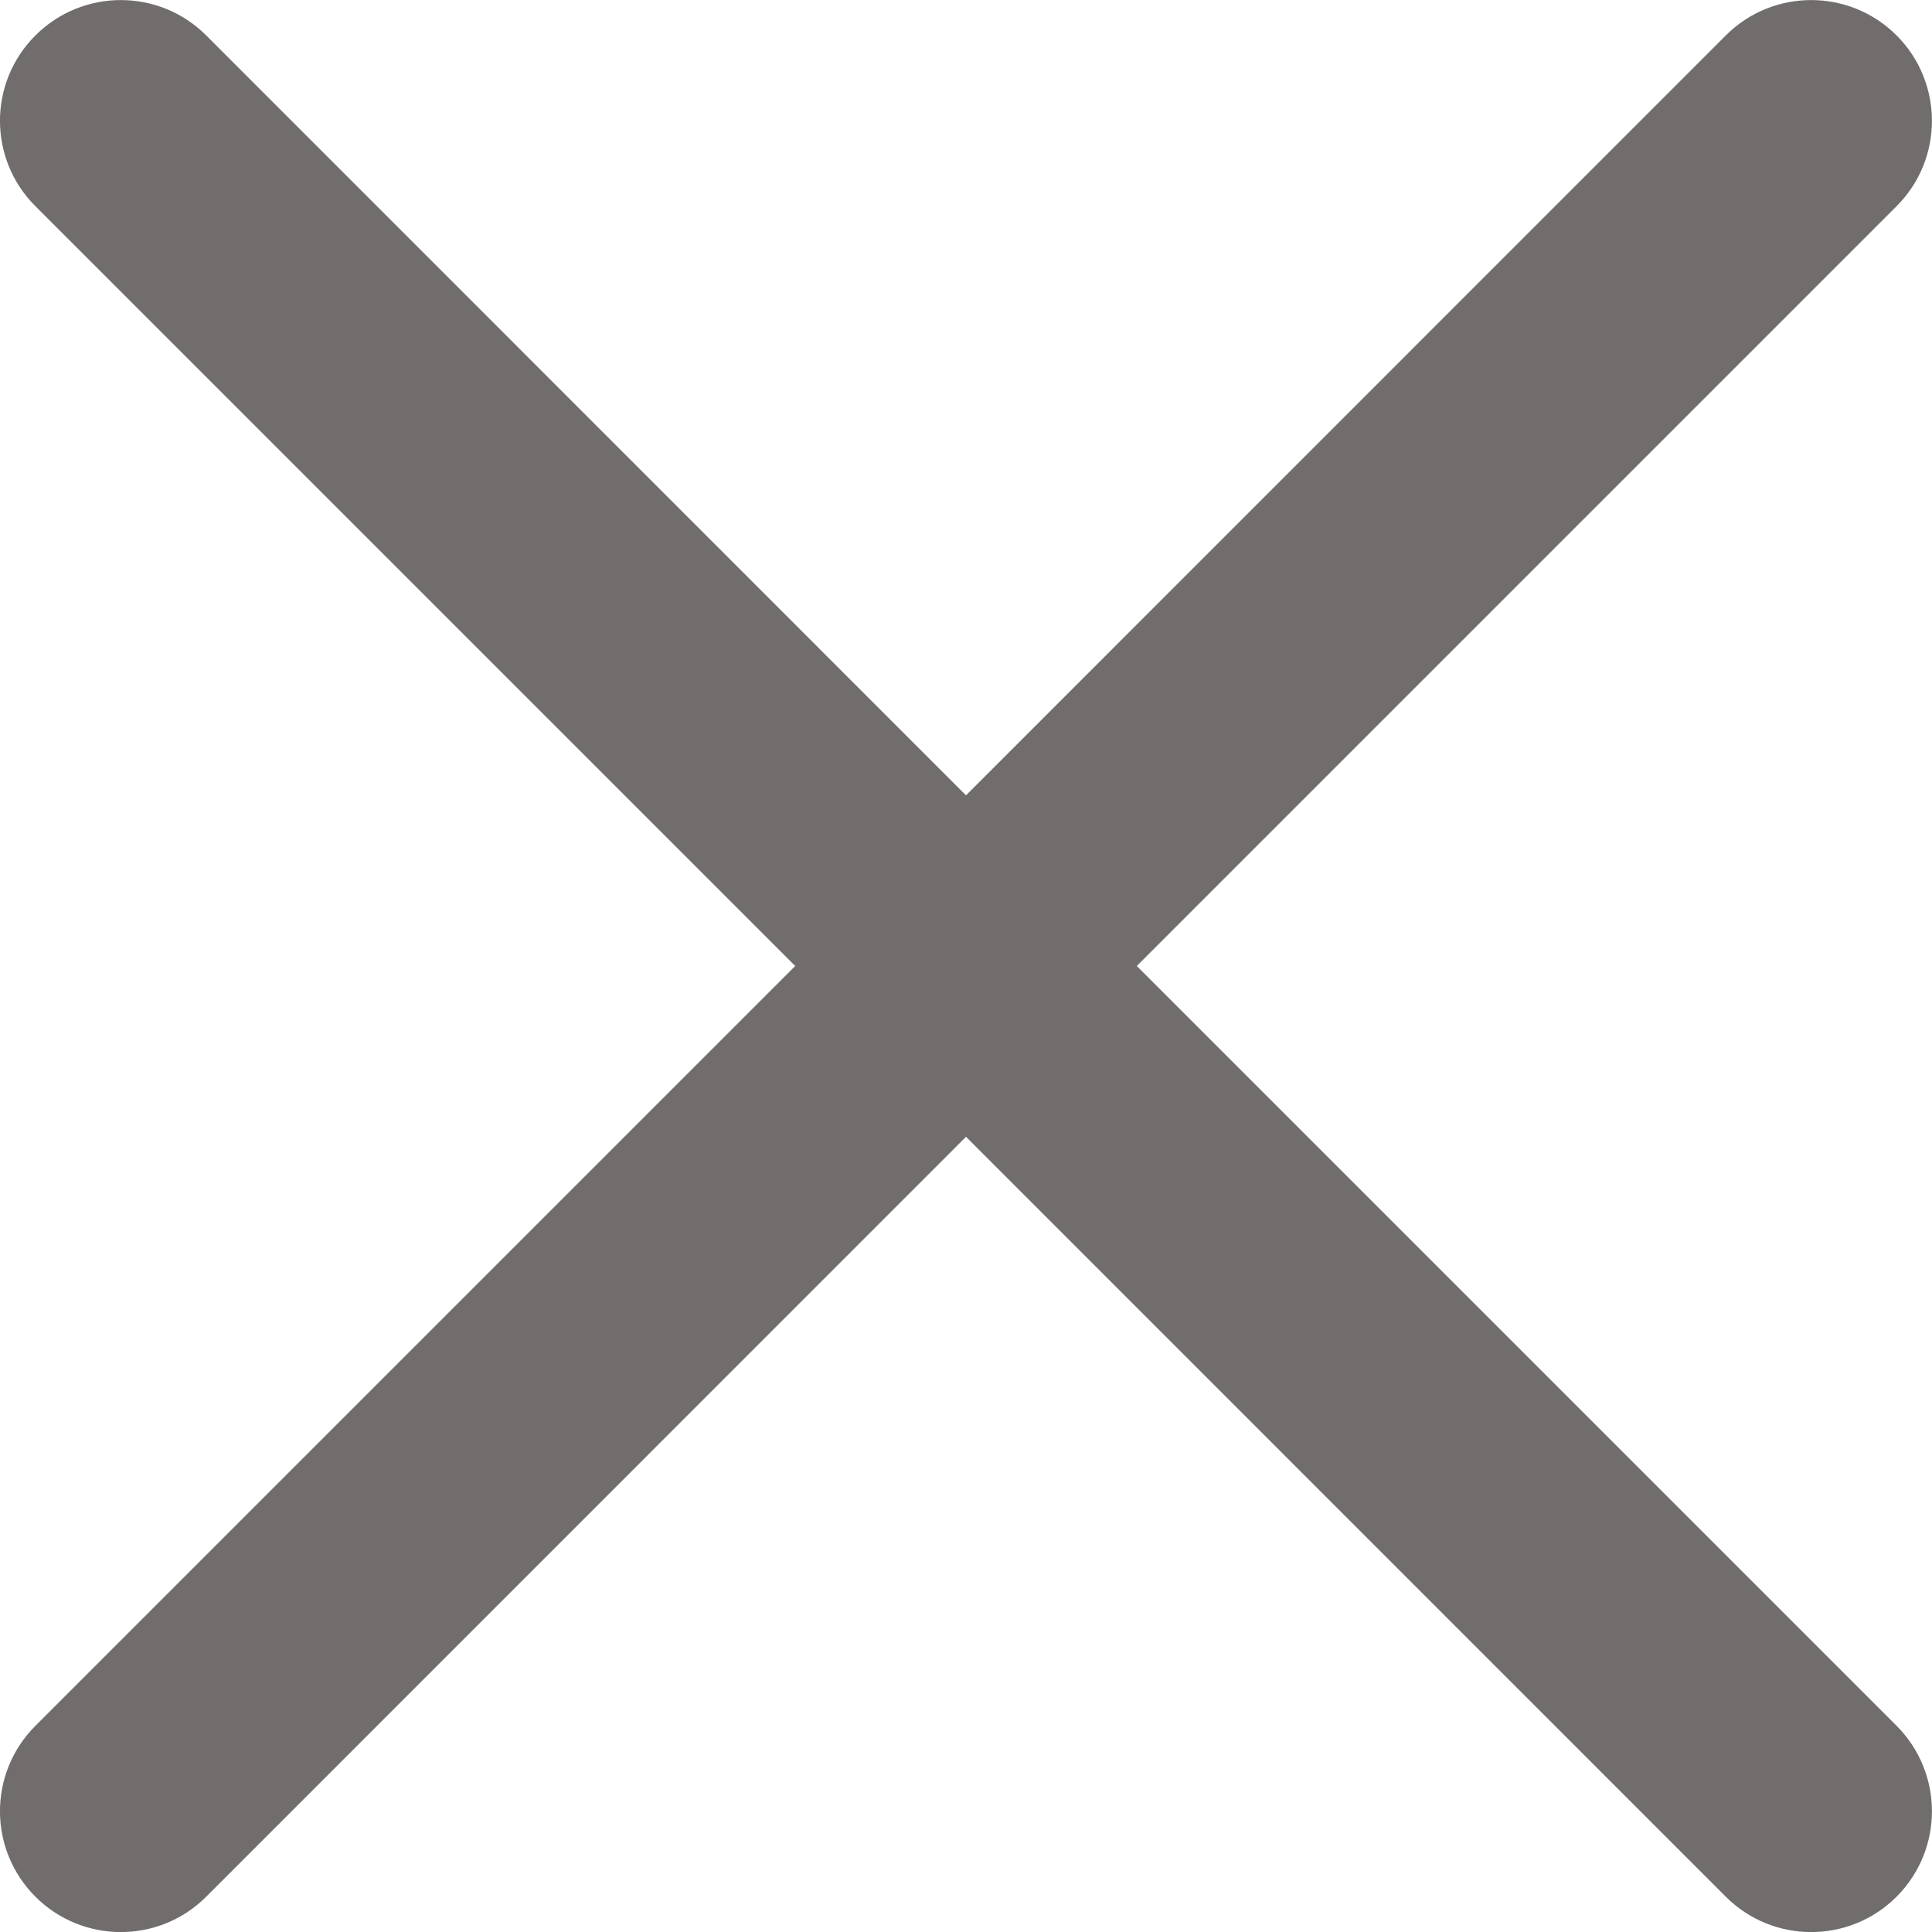 <svg width="15" height="15" viewBox="0 0 15 15" fill="none" xmlns="http://www.w3.org/2000/svg">
<path d="M8.826 7.5L14.725 1.601C15.091 1.235 15.091 0.641 14.725 0.275C14.359 -0.091 13.765 -0.091 13.399 0.275L7.5 6.175L1.601 0.275C1.235 -0.091 0.641 -0.091 0.275 0.275C-0.092 0.641 -0.092 1.235 0.275 1.601L6.174 7.5L0.275 13.399C-0.092 13.766 -0.092 14.359 0.275 14.726C0.641 15.092 1.235 15.092 1.601 14.726L7.5 8.826L13.399 14.726C13.765 15.092 14.359 15.092 14.725 14.726C15.091 14.359 15.091 13.766 14.725 13.399L8.826 7.5Z" fill="#716D6D"/>
</svg>

